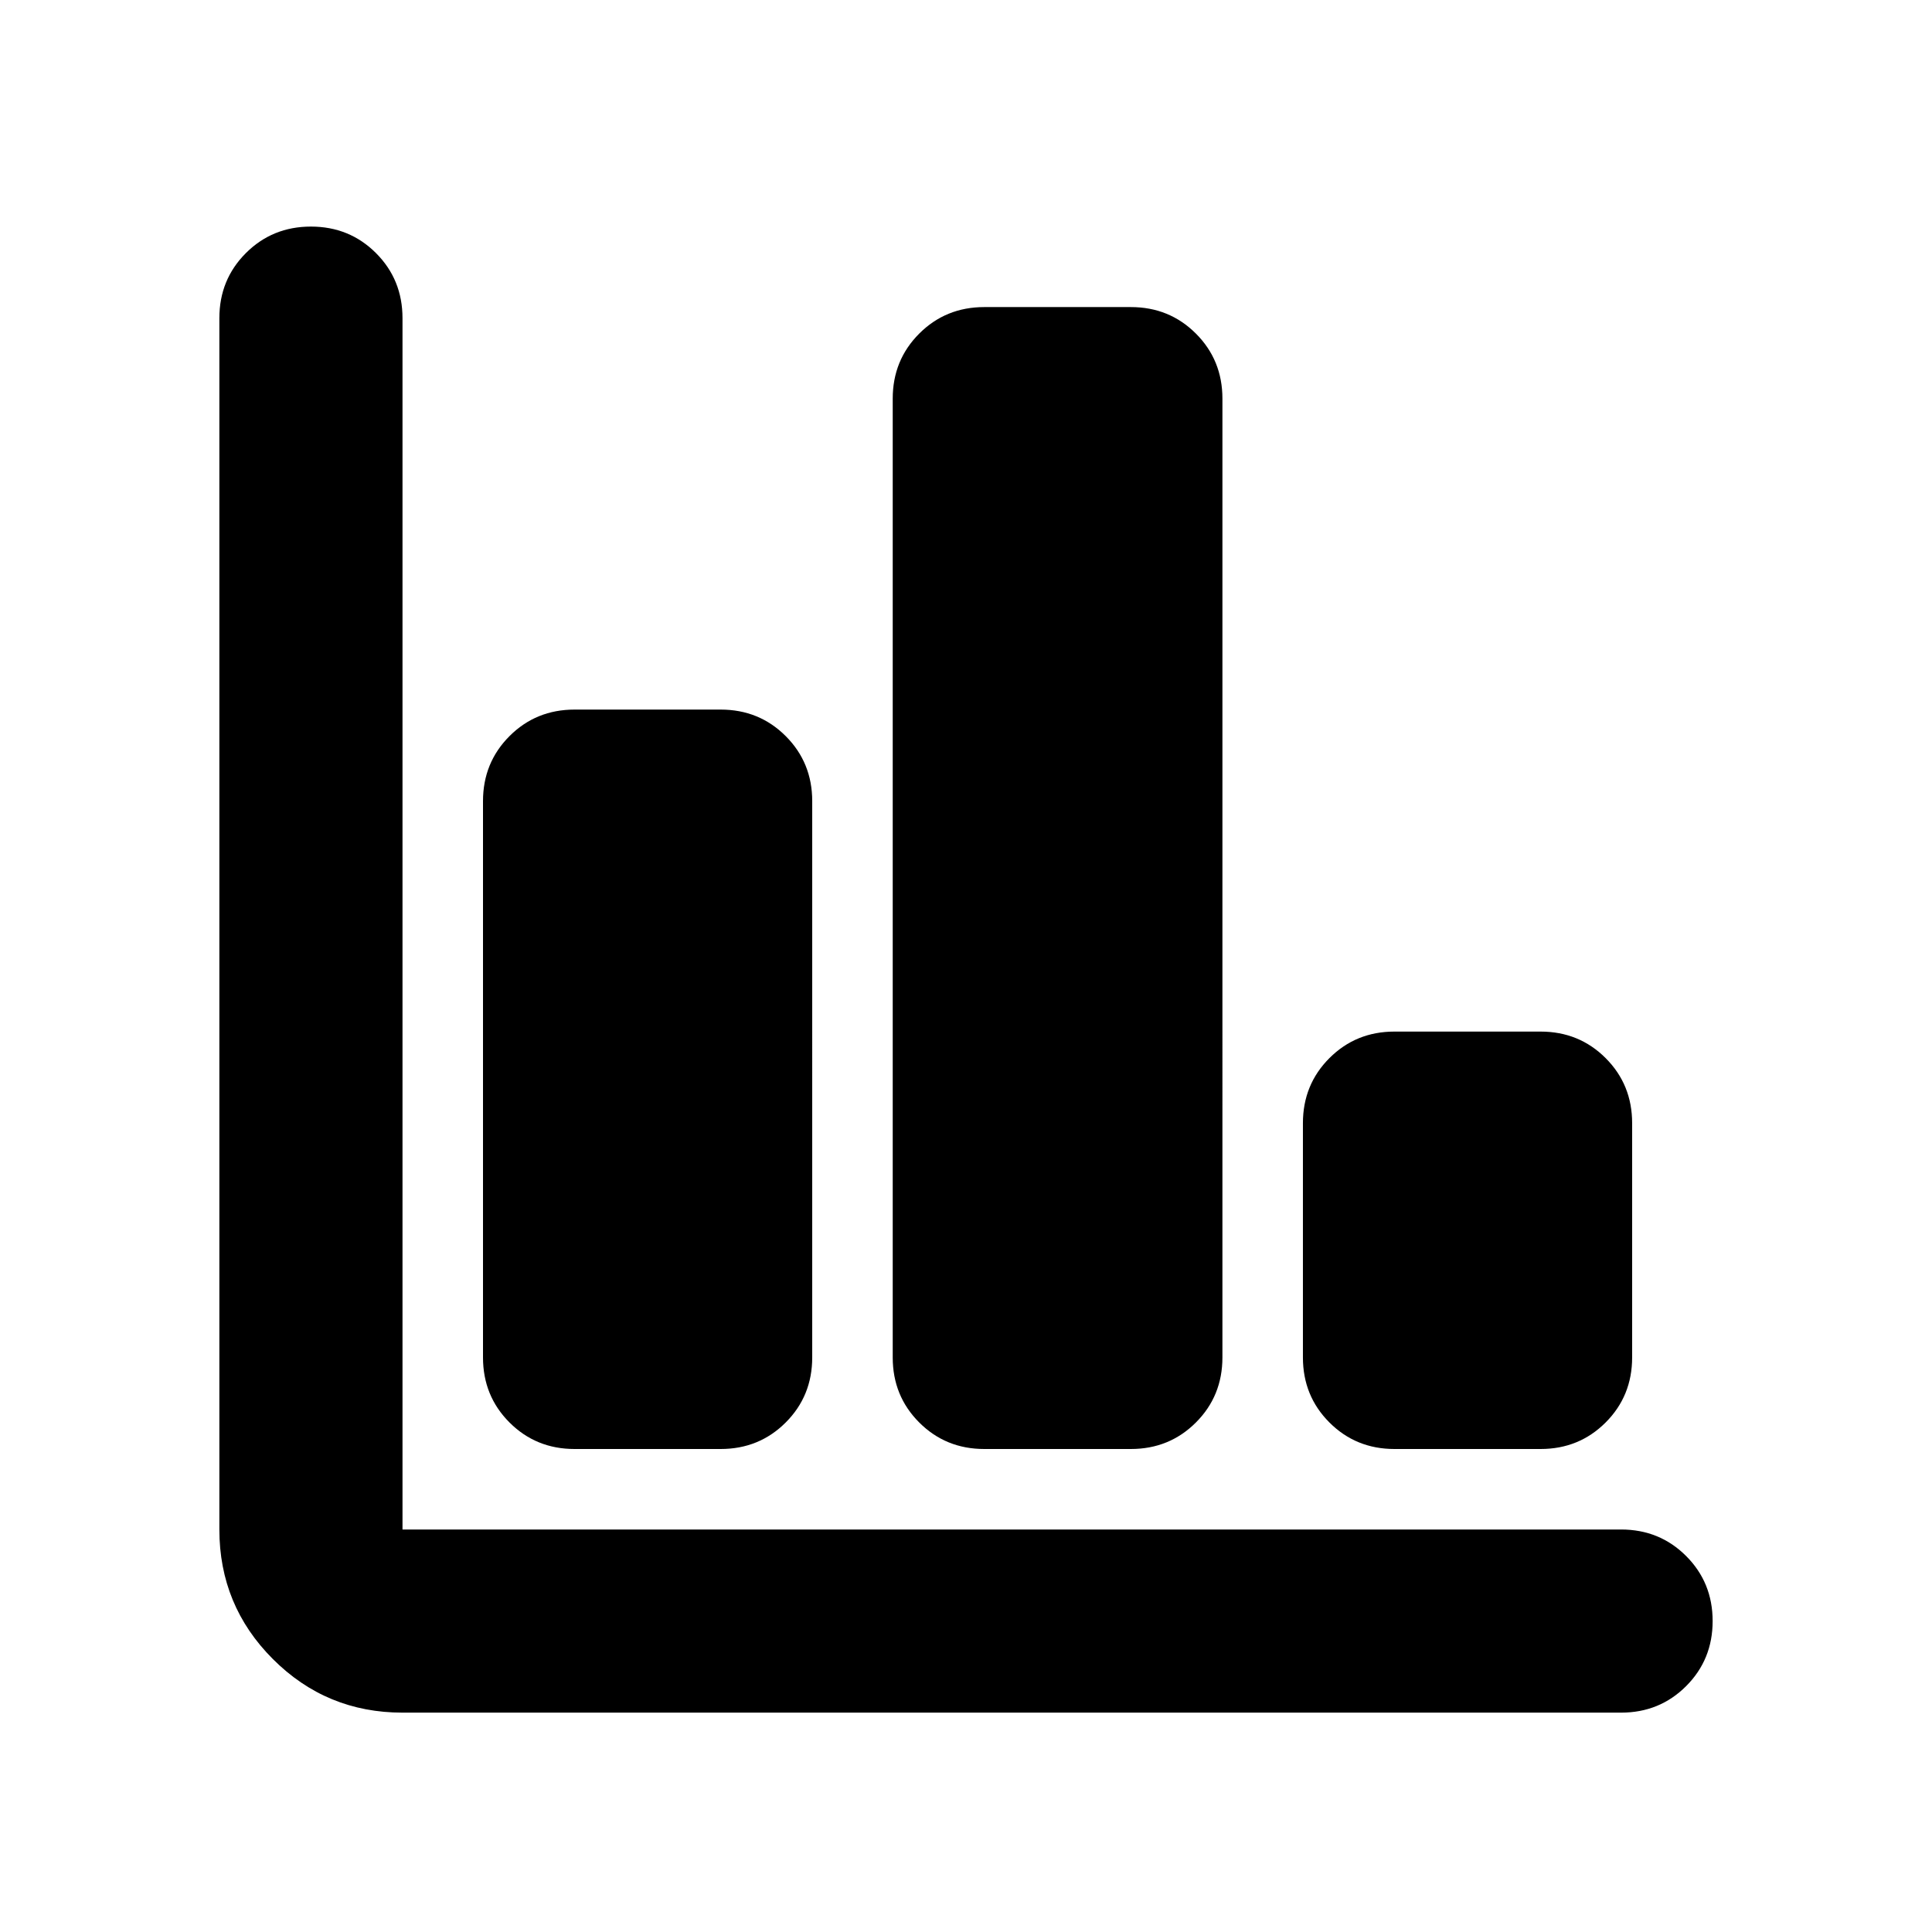 <svg aria-hidden="true" viewBox="0 -960 960 960" fill="currentColor">
  <path d="M200-109q-37.783 0-64.391-26.609Q109-162.217 109-200v-601.913q0-19.152 13.174-32.326t32.326-13.174q19.152 0 32.326 13.174T200-801.913V-200h605.5q19.152 0 32.326 13.174T851-154.5q0 19.152-13.174 32.326T805.5-109H200Zm85.5-131q-19.152 0-32.326-13.174T240-285.5v-276.413q0-19.152 13.174-32.326t32.326-13.174h72.587q19.152 0 32.326 13.174t13.174 32.326V-285.5q0 19.152-13.174 32.326T358.087-240H285.5Zm203.587 0q-19.152 0-32.326-13.174T443.587-285.5v-476.413q0-19.152 13.174-32.326t32.326-13.174h72.826q19.152 0 32.326 13.174t13.174 32.326V-285.5q0 19.152-13.174 32.326T561.913-240h-72.826Zm203.826 0q-19.152 0-32.326-13.174T647.413-285.5v-116.413q0-19.152 13.174-32.326t32.326-13.174H765.5q19.152 0 32.326 13.174T811-401.913V-285.5q0 19.152-13.174 32.326T765.5-240h-72.587Z"/>
</svg>
